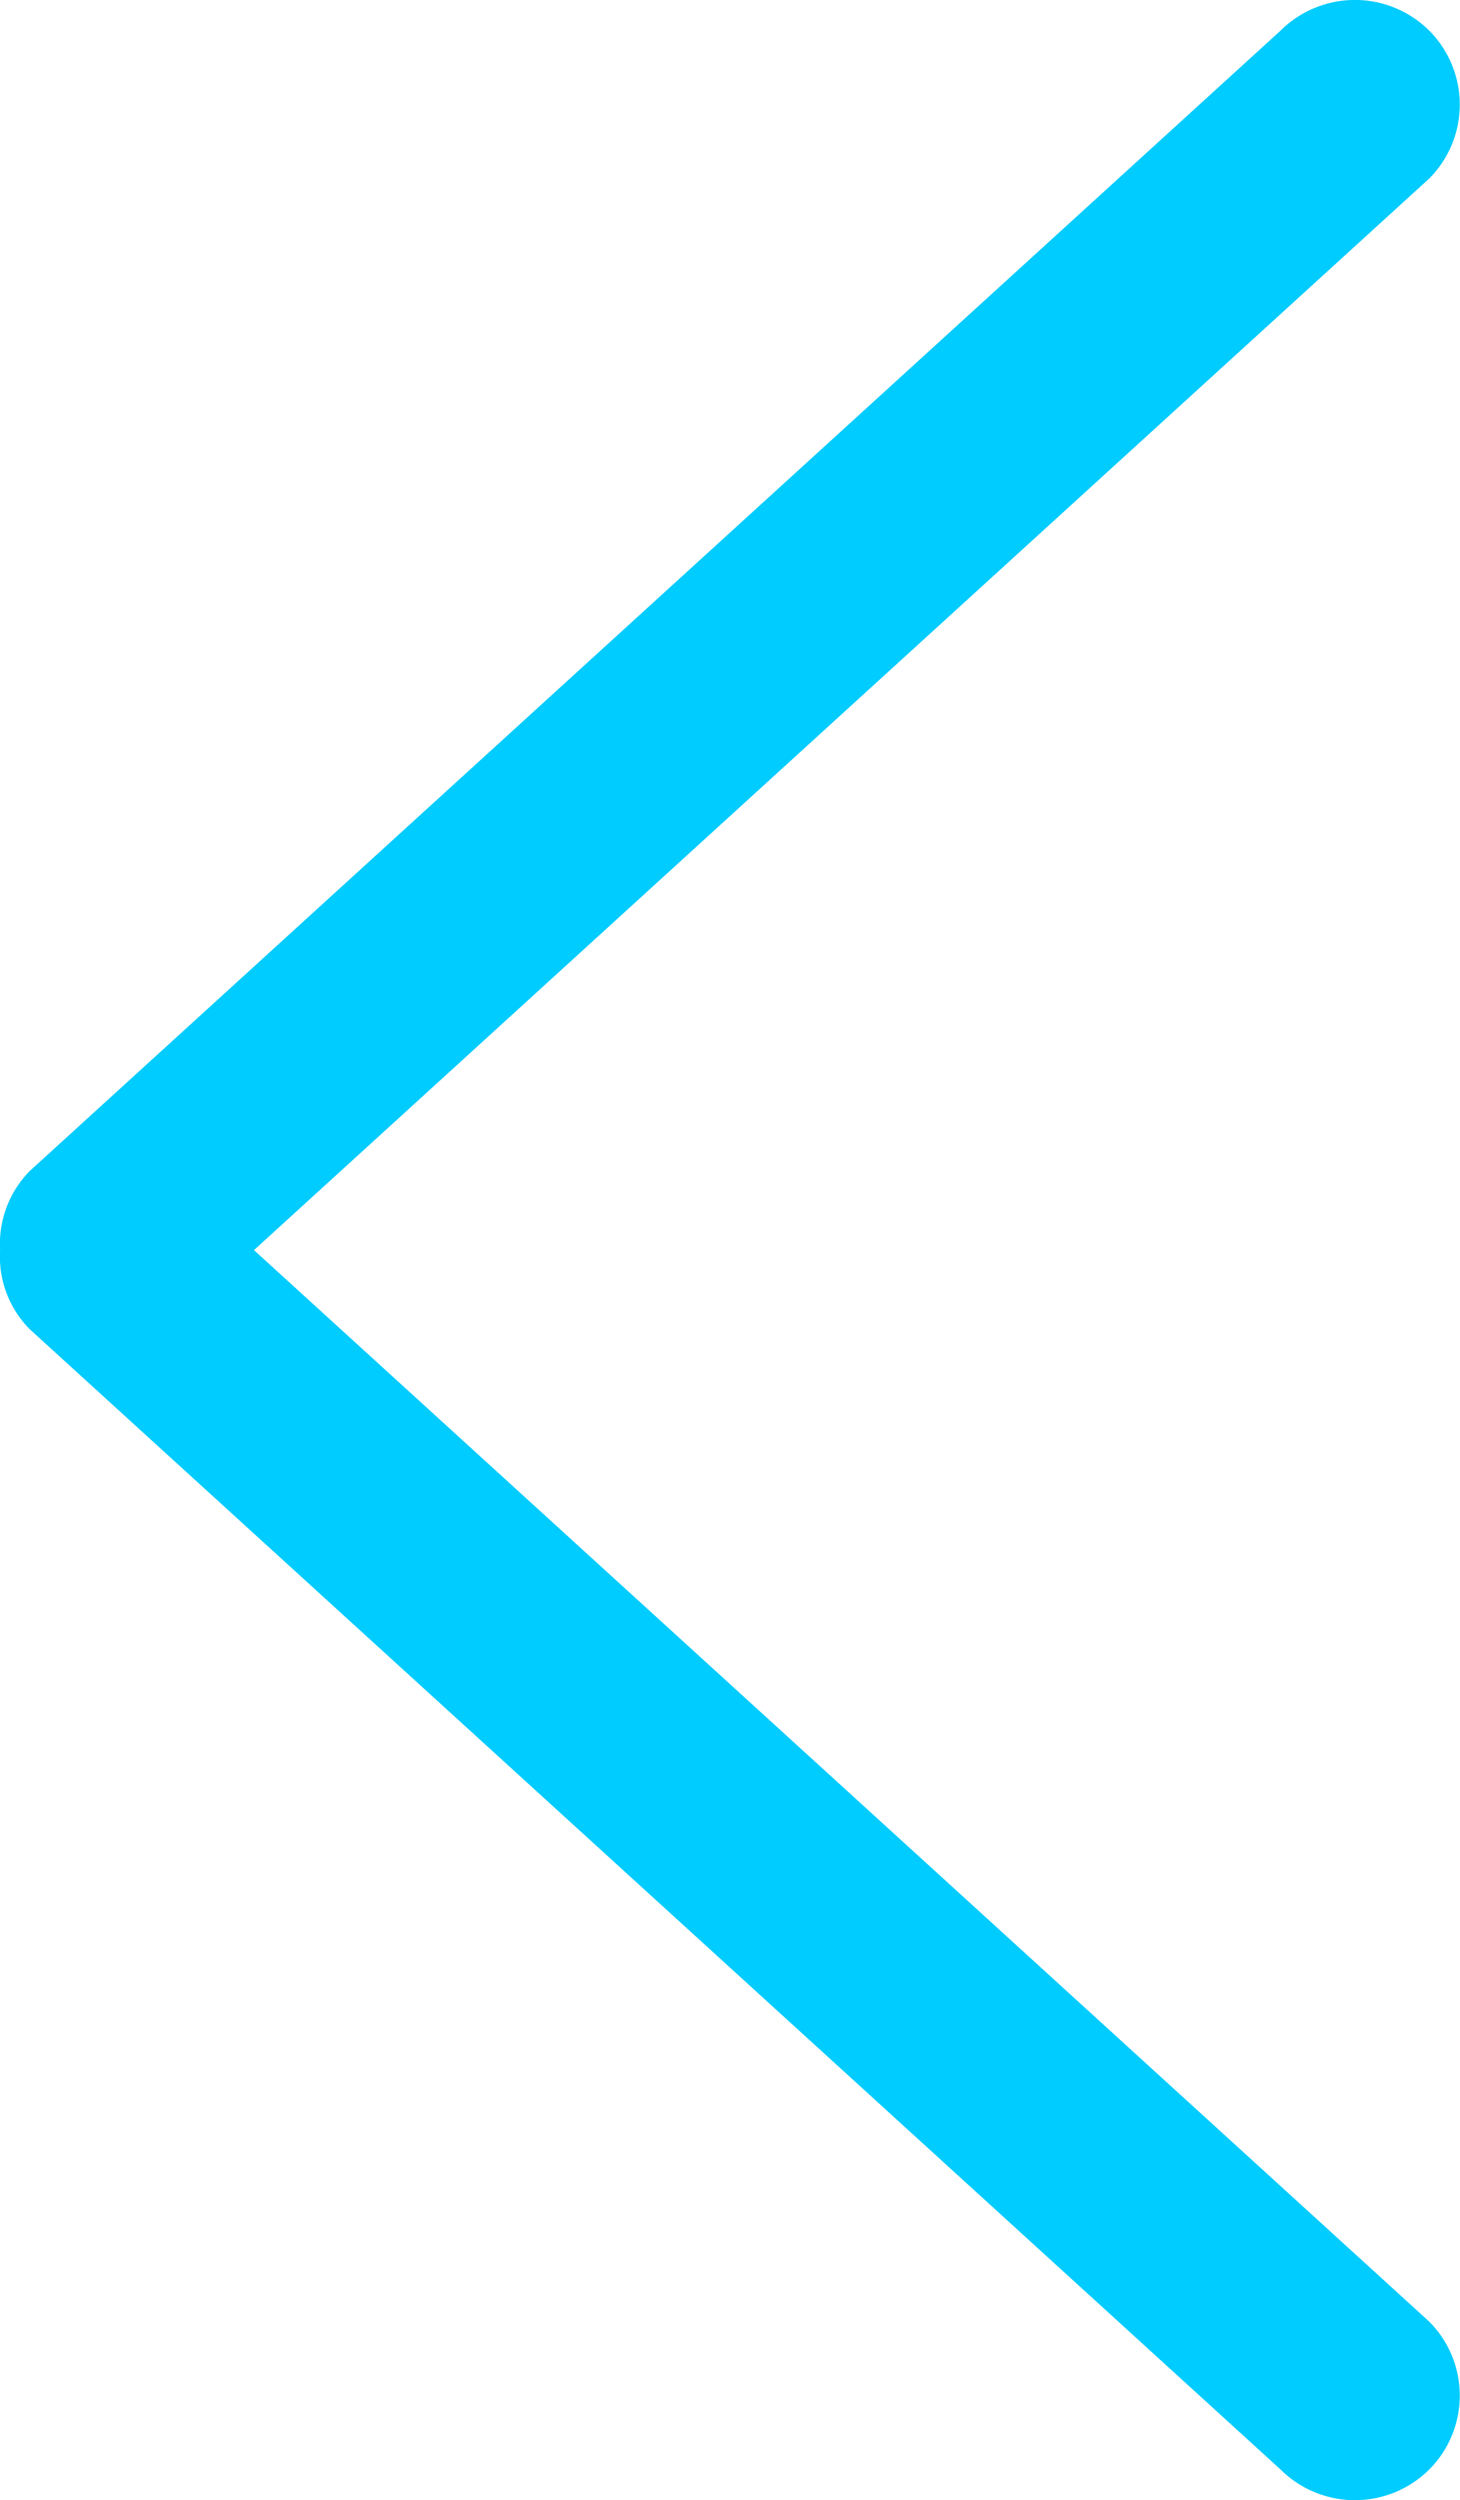 <svg id="right-arrow-angle2" xmlns="http://www.w3.org/2000/svg" width="13.94" height="23.861" viewBox="0 0 13.94 23.861">
  <g id="_x38_" transform="translate(0)">
    <g id="Group_163" data-name="Group 163">
      <path id="Path_166" data-name="Path 166" d="M164.94,11.174,176.881.292a1.007,1.007,0,0,1,1.419,0,1,1,0,0,1,0,1.412L167.079,11.931,178.3,22.157a1,1,0,0,1,0,1.412,1.007,1.007,0,0,1-1.419,0L164.939,12.687a.983.983,0,0,1-.284-.756A.991.991,0,0,1,164.94,11.174Z" transform="translate(-164.654 0)" fill="#0cf"/>
    </g>
  </g>
</svg>

